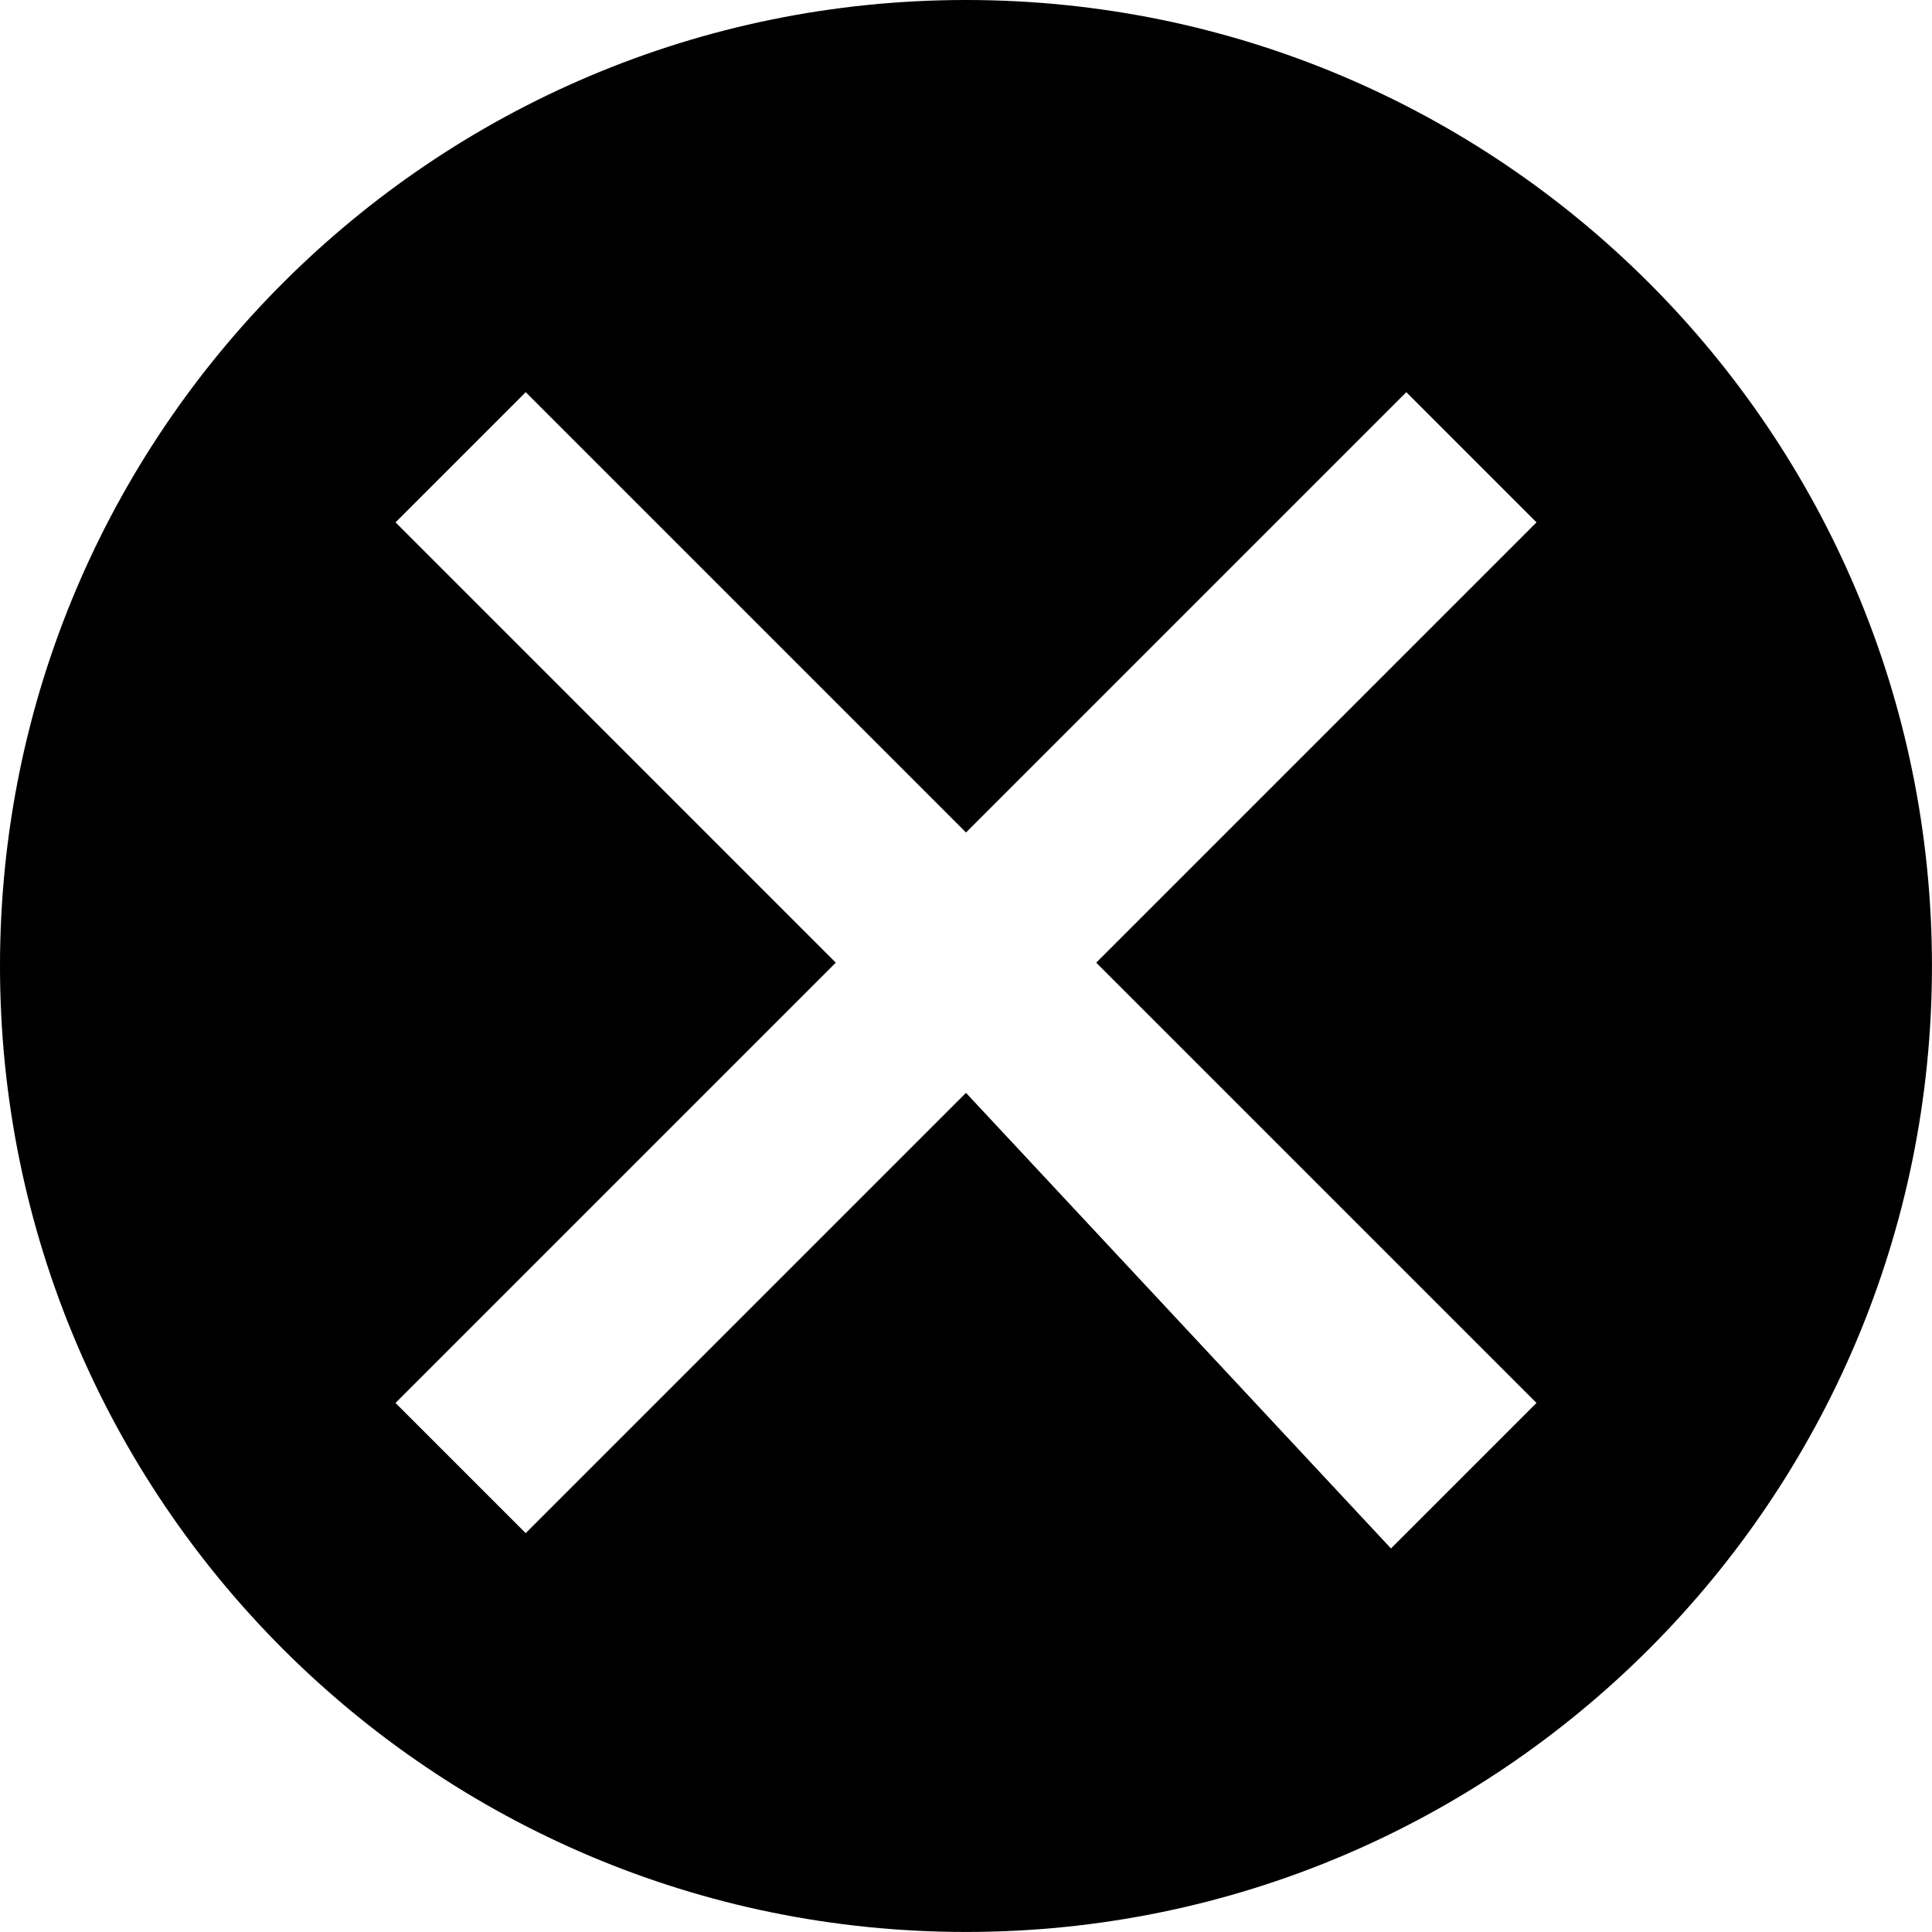 <?xml version="1.0" encoding="UTF-8"?><svg xmlns="http://www.w3.org/2000/svg" xmlns:xlink="http://www.w3.org/1999/xlink" xml:space="preserve" xmlns:serif="http://www.serif.com/" id="watts-validation-error-icon" viewBox="0 0 448.31 448.31"><g id="a"/><g id="b"><g id="c"><path d="M224.15,0C100.36,0,0,100.36,0,224.15s100.36,224.15,224.15,224.15,224.15-100.36,224.15-224.15S347.95,0,224.15,0Zm132.38,325.55l-30.21,30.21-3.55,3.55-98.62-105.72-102.17,102.17-30.21-30.21,102.17-102.17L91.78,121.21l30.21-30.21,102.17,102.17,102.17-102.17,30.21,30.21-102.17,102.17,102.17,102.17Z"/></g></g></svg>
